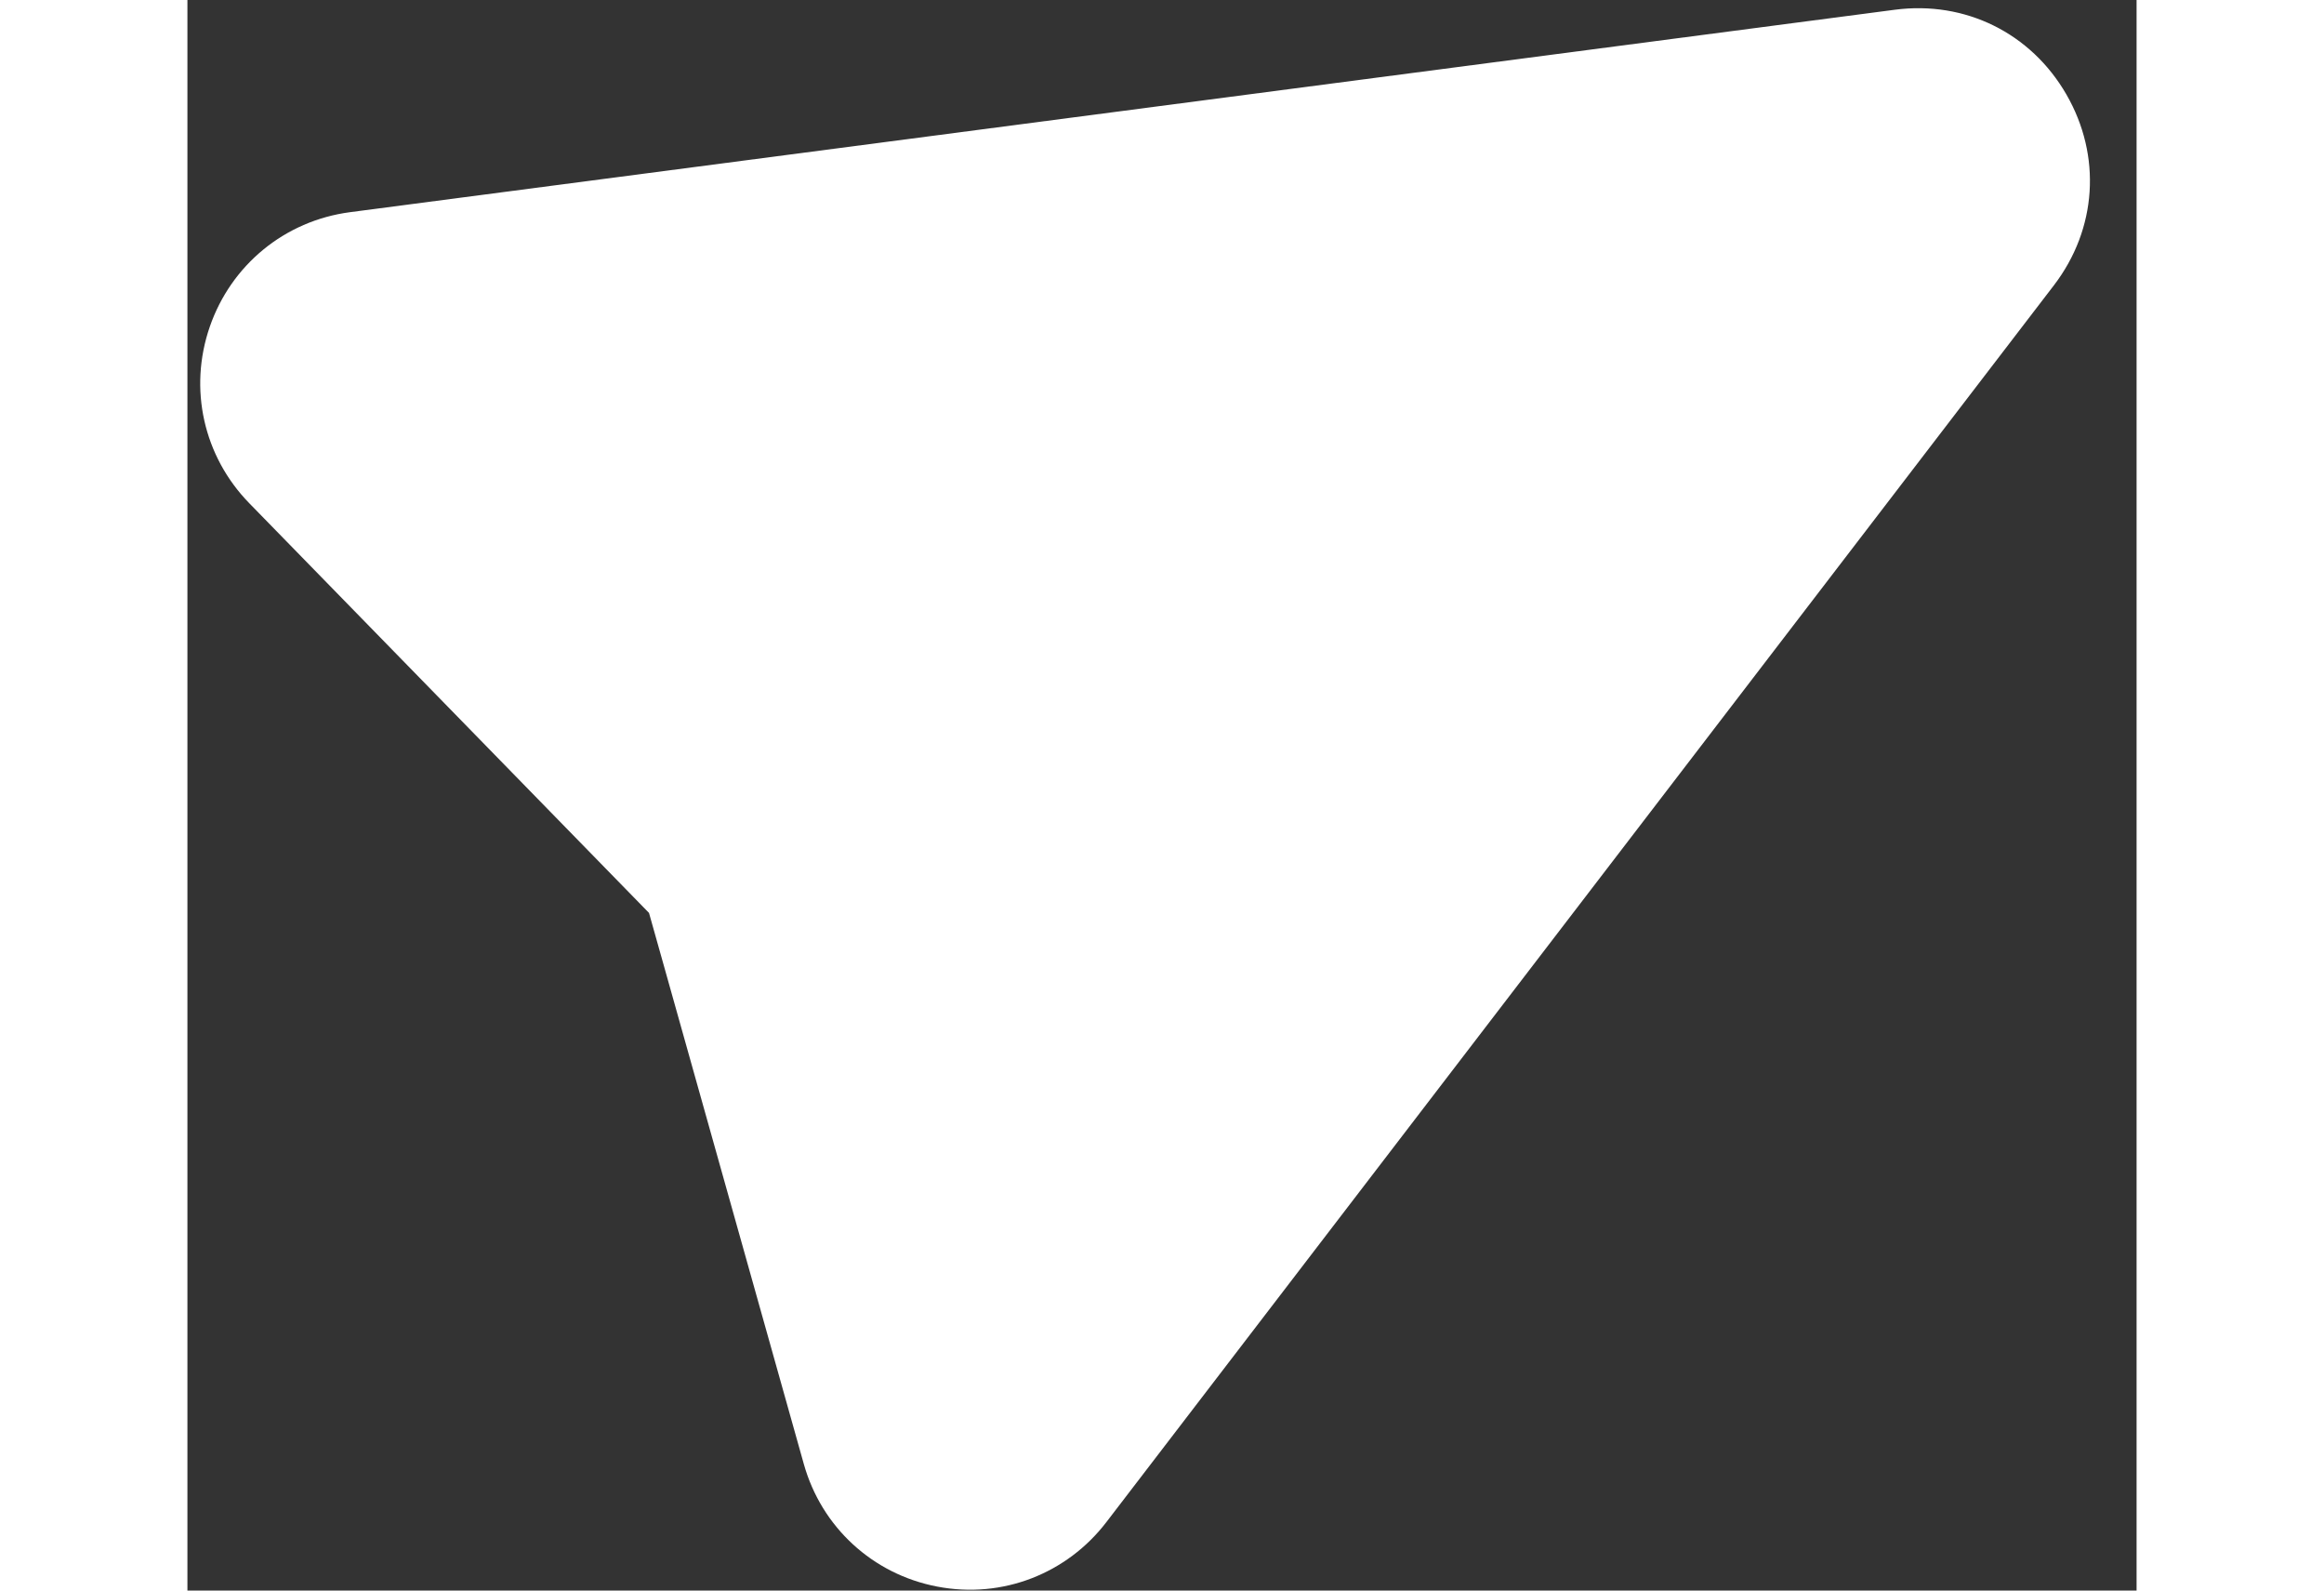 <svg width="38" height="26" viewBox="0 0 38 31" fill="none" xmlns="http://www.w3.org/2000/svg">
<rect x="0" y="0" width="38" height="31" fill="#333333" stroke="none"/>
<path d="M36.631 1.84C37.322 3.037 37.229 4.463 36.388 5.561L17.914 29.668C17.152 30.662 15.898 31.169 14.615 30.922C13.359 30.681 12.363 29.765 12.017 28.534L9.284 18.805L8.999 17.793L8.265 17.041L1.207 9.809C0.313 8.894 0.018 7.574 0.437 6.365C0.851 5.17 1.891 4.303 3.173 4.135L33.287 0.19C34.658 0.01 35.94 0.643 36.631 1.84Z" fill="white"/>
</svg>
